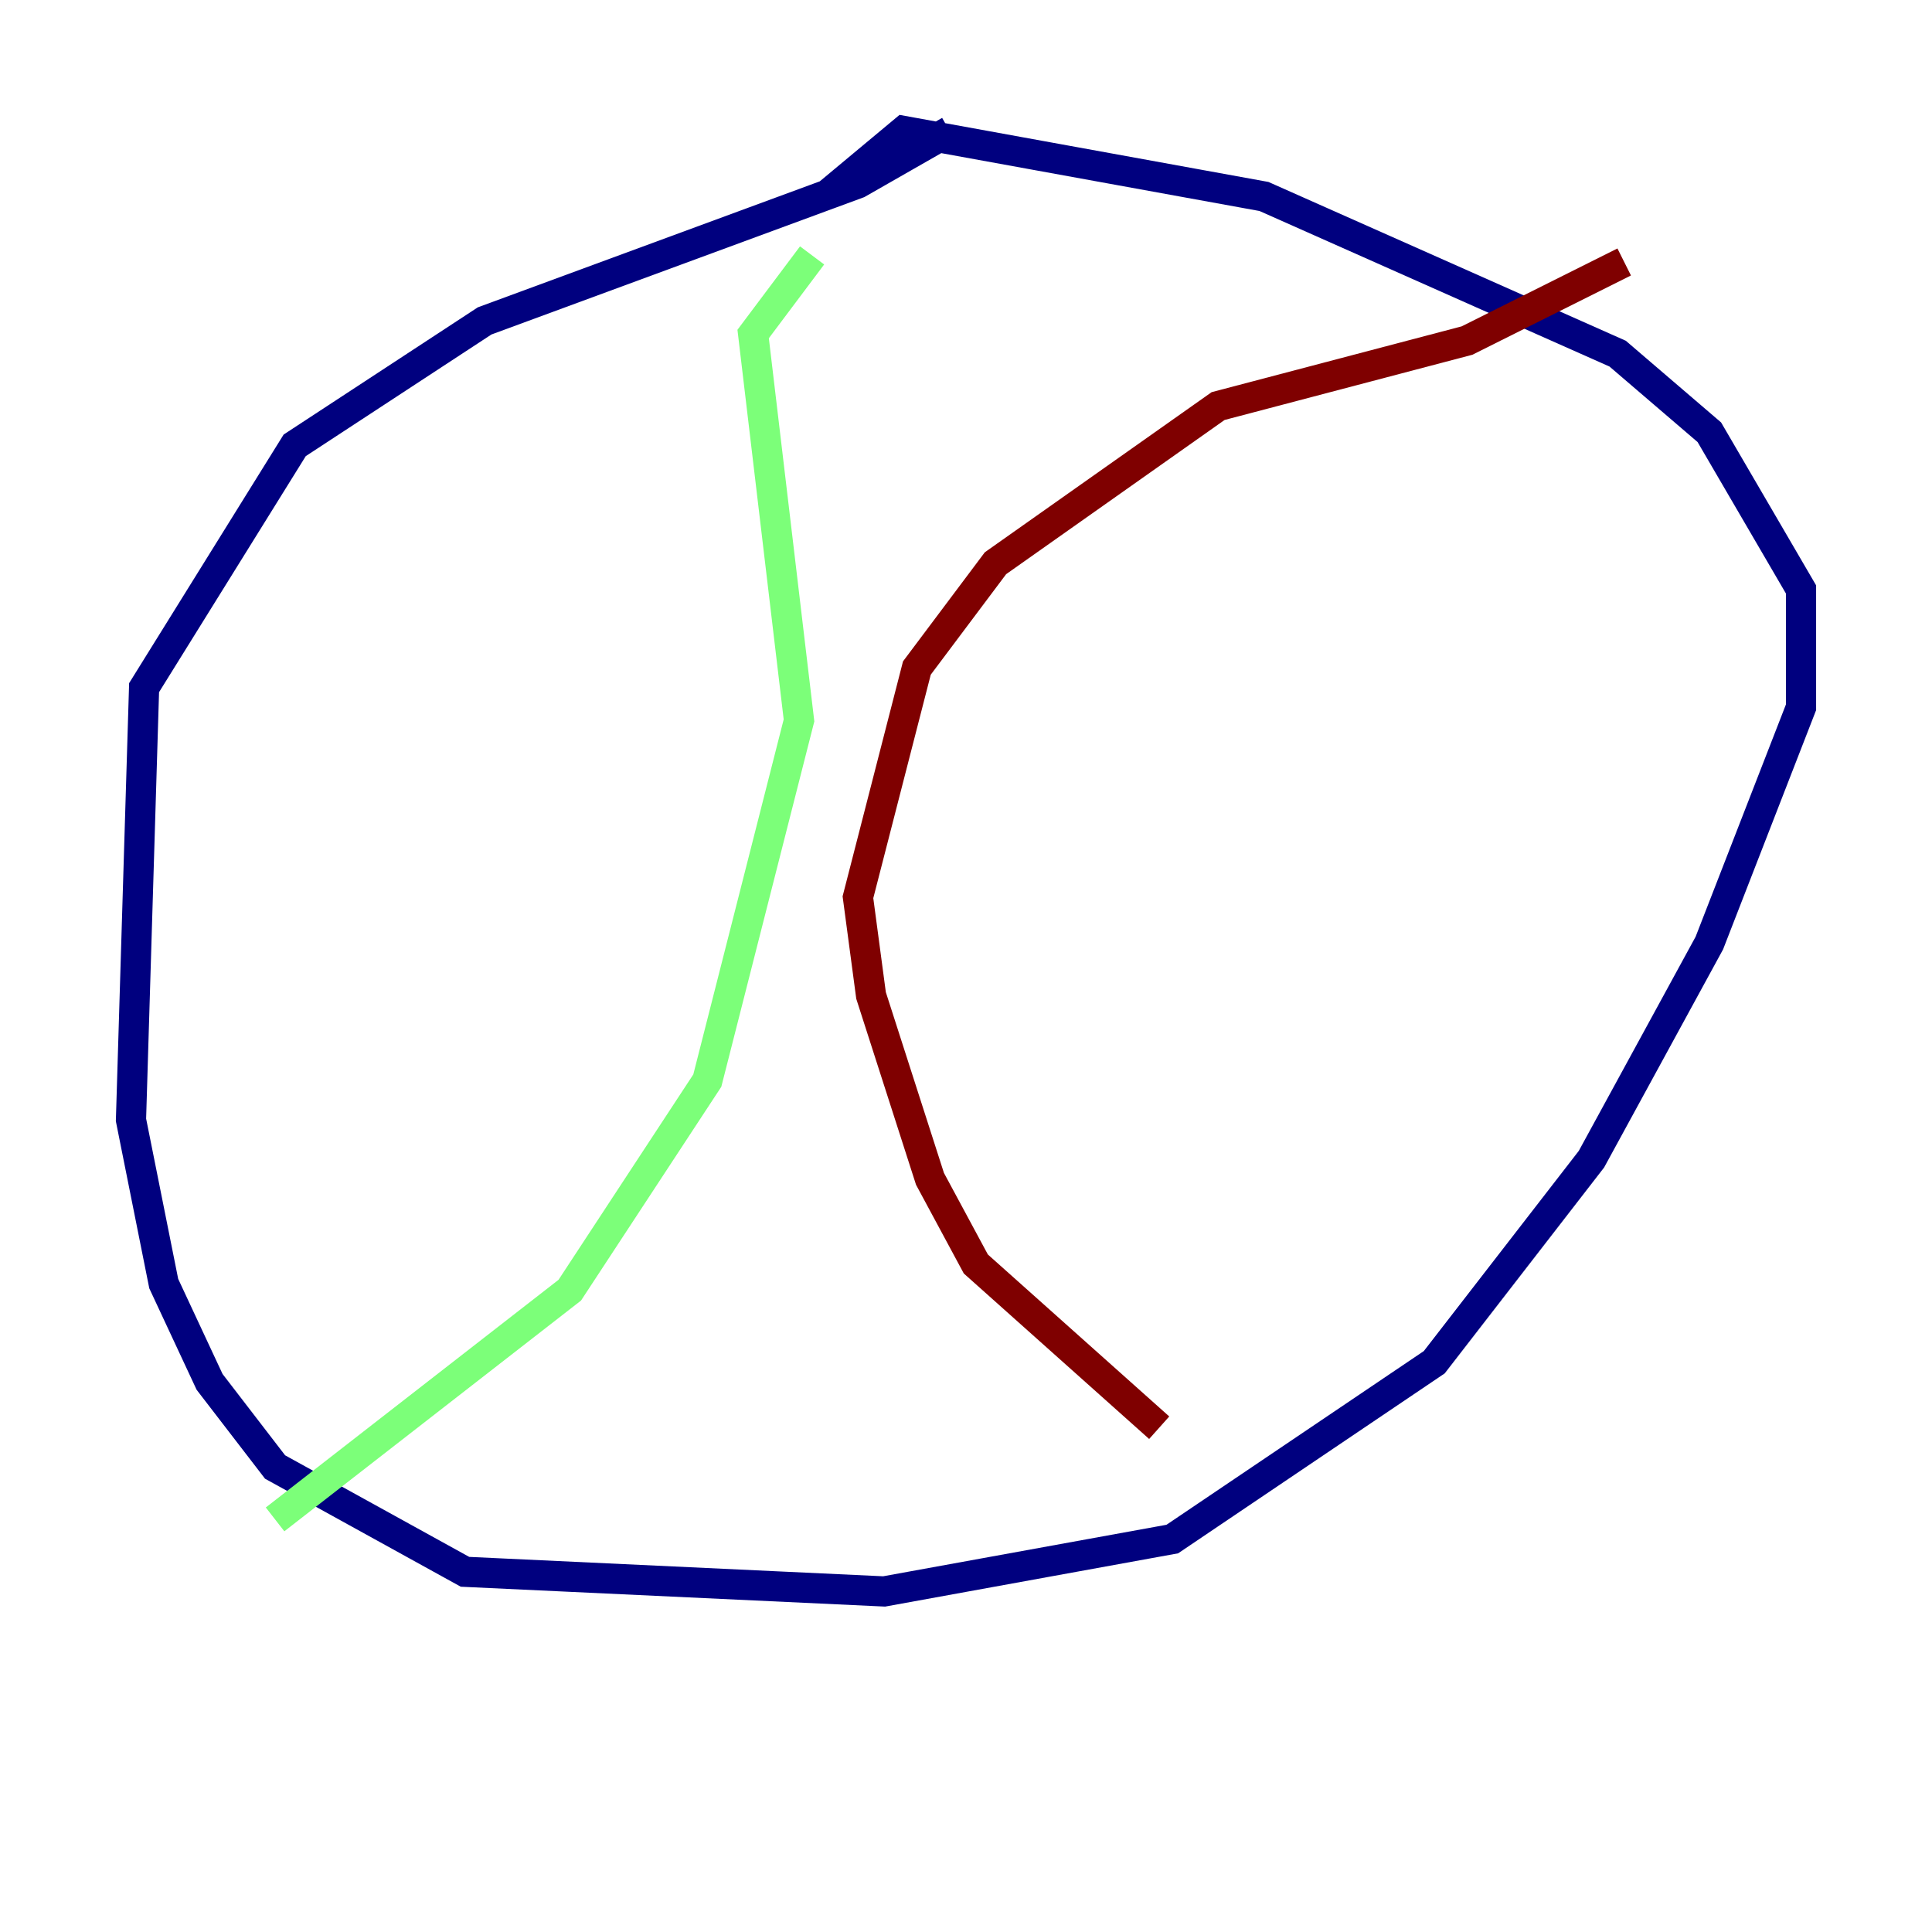 <?xml version="1.0" encoding="utf-8" ?>
<svg baseProfile="tiny" height="128" version="1.2" viewBox="0,0,128,128" width="128" xmlns="http://www.w3.org/2000/svg" xmlns:ev="http://www.w3.org/2001/xml-events" xmlns:xlink="http://www.w3.org/1999/xlink"><defs /><polyline fill="none" points="62.915,8.678 56.841,12.149 32.108,21.261 19.525,29.505 9.546,45.559 8.678,74.197 10.848,85.044 13.885,91.552 18.224,97.193 30.807,104.136 58.576,105.437 77.668,101.966 95.024,90.251 105.437,76.8 113.248,62.481 119.322,46.861 119.322,39.051 113.248,28.637 107.173,23.43 83.742,13.017 59.878,8.678 54.671,13.017" stroke="#00007f" stroke-width="2" /><polyline fill="none" points="53.803,16.922 49.898,22.129 52.936,47.729 46.861,71.593 37.749,85.478 18.224,100.664" stroke="#7cff79" stroke-width="2" /><polyline fill="none" points="107.607,17.356 97.193,22.563 80.705,26.902 65.953,37.315 60.746,44.258 56.841,59.444 57.709,65.953 61.614,78.102 64.651,83.742 76.8,94.59" stroke="#7f0000" stroke-width="2" /></svg>